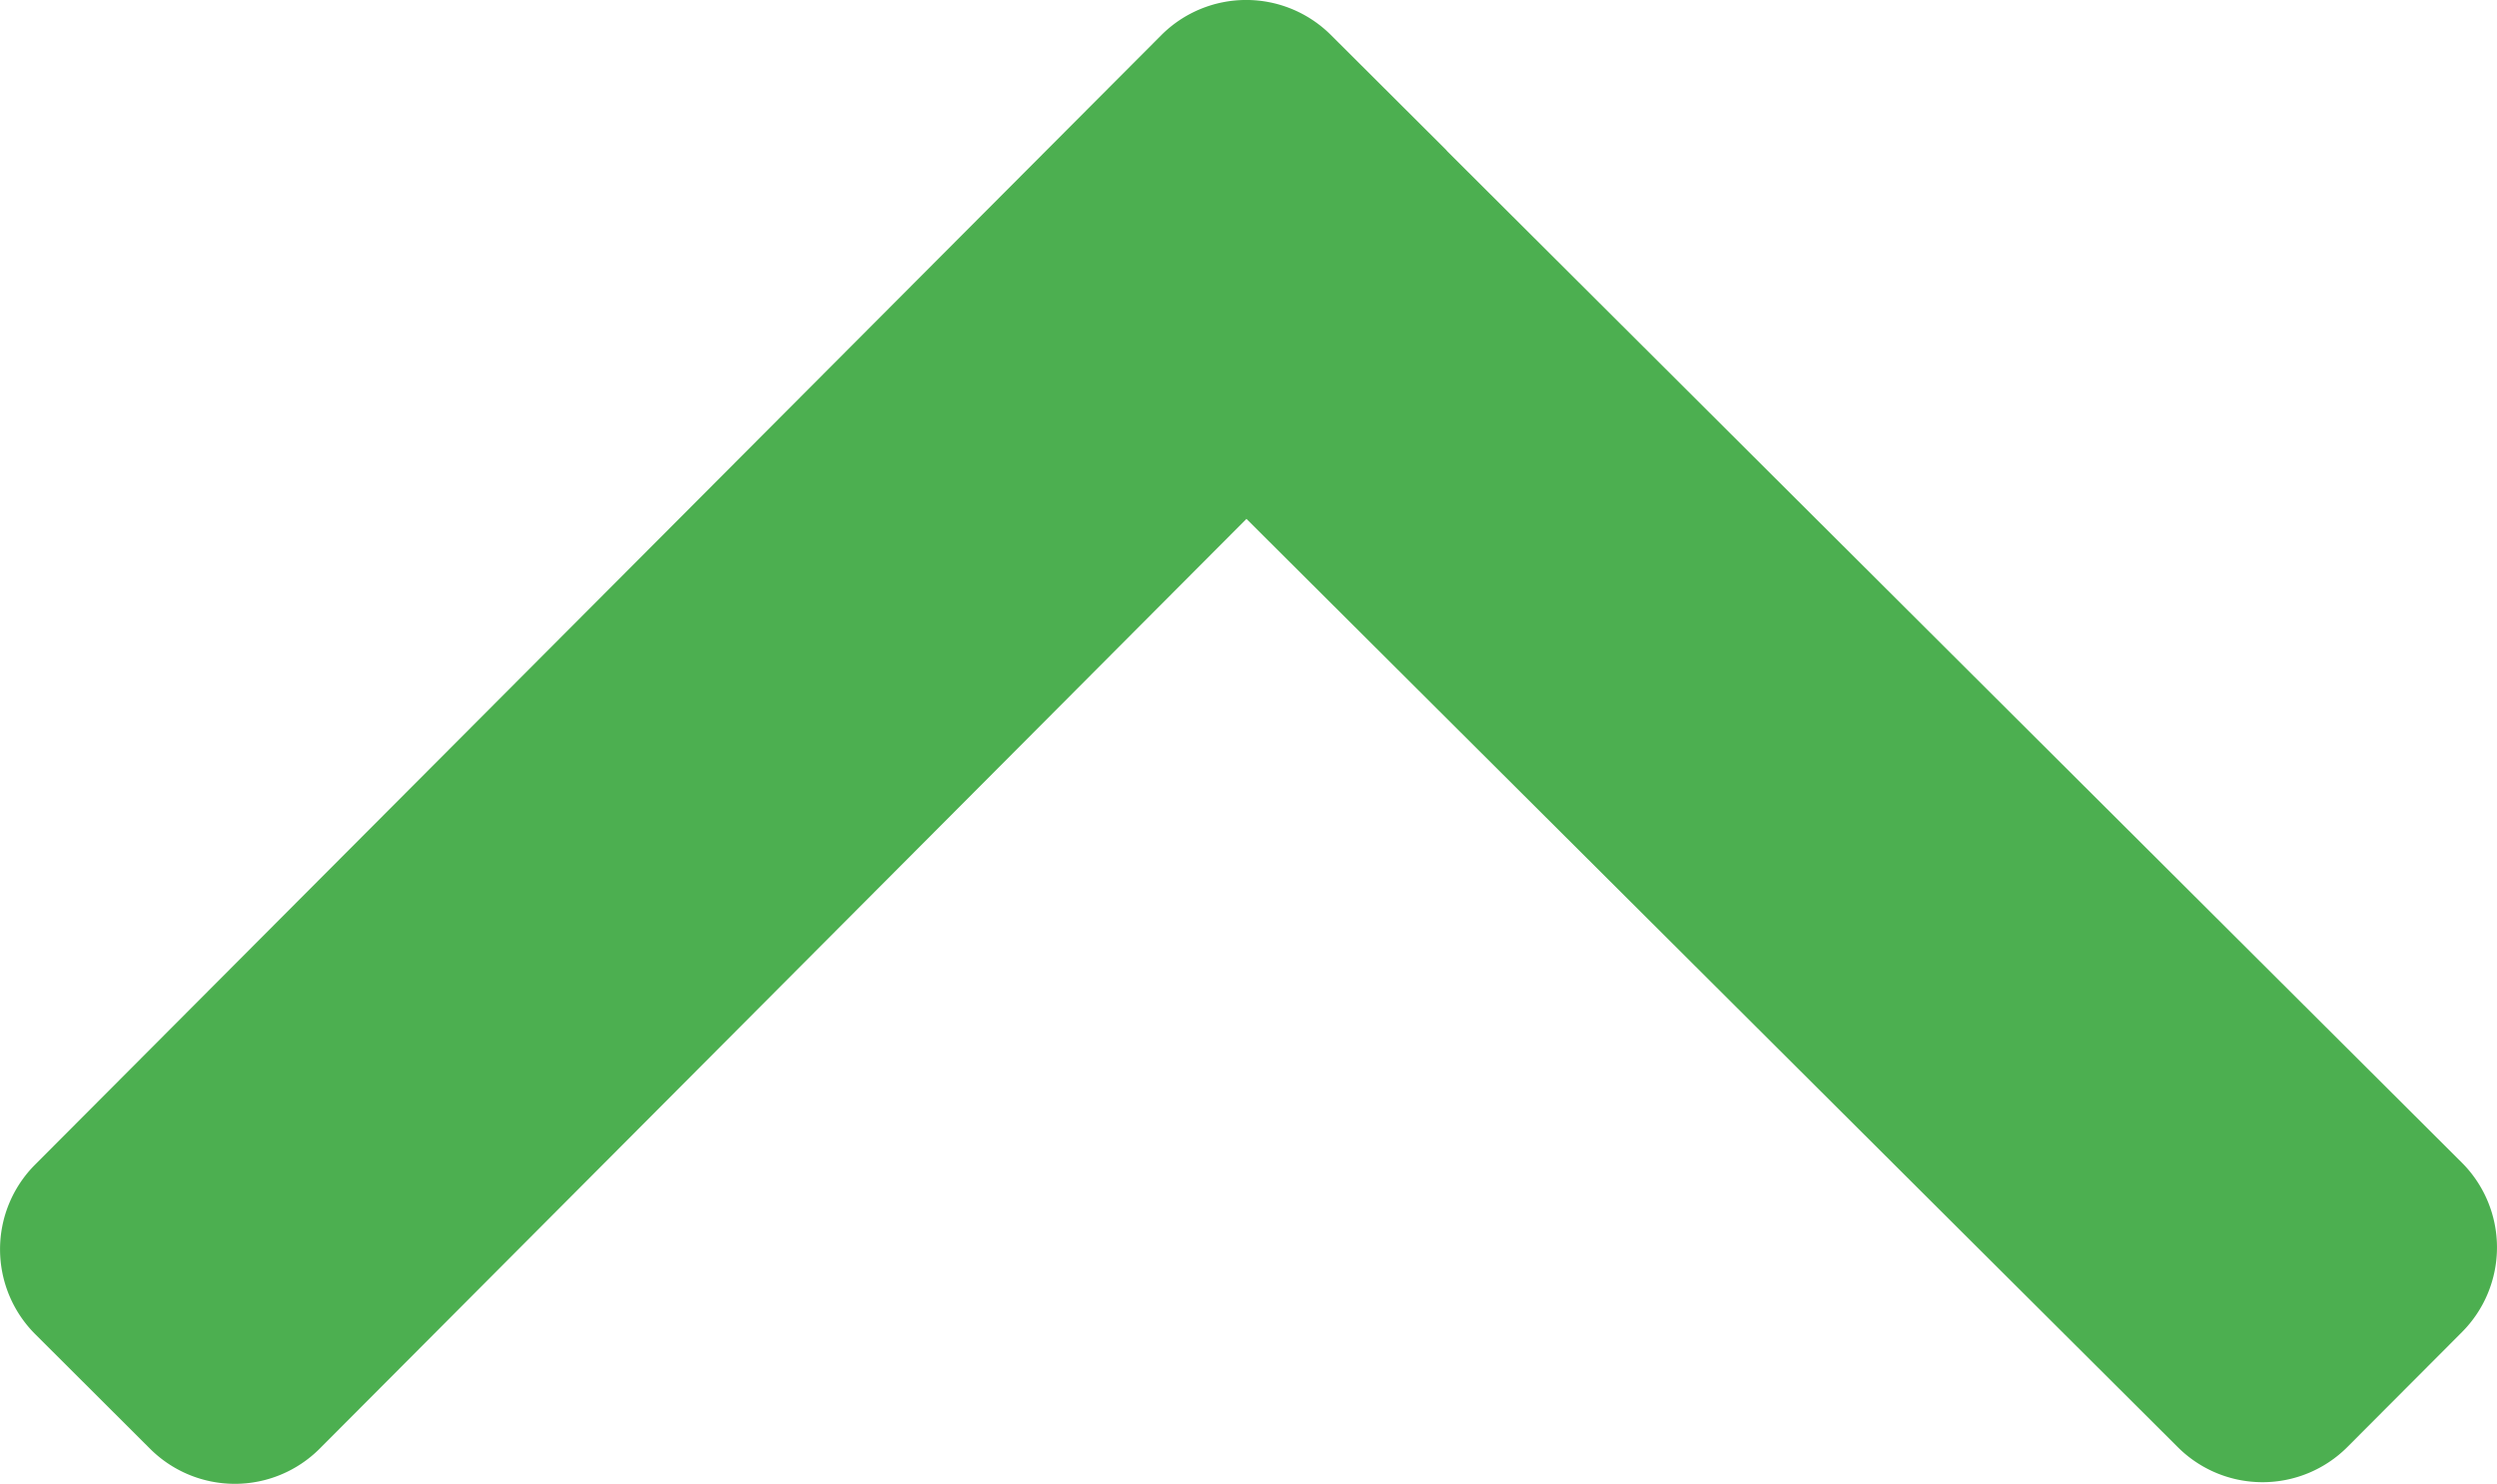 <svg id="Layer_1" data-name="Layer 1" xmlns="http://www.w3.org/2000/svg" viewBox="0 0 504.88 300.07"><defs><style>.cls-1{fill:#4caf50;}</style></defs><title>greenArrow</title><path class="cls-1" d="M129.5,442.49l187.37-188L505.19,442.22a24.25,24.25,0,0,0,34.3-.06l23.15-23.22a24.25,24.25,0,0,0-.06-34.3l-205-204.38c-.15-.16-.28-.32-.43-.48l-23.22-23.15a24.25,24.25,0,0,0-34.3.06L71.91,385.1A24.25,24.25,0,0,0,72,419.4L95.2,442.55A24.25,24.25,0,0,0,129.5,442.49Z" transform="translate(-64.84 -149.56)"/></svg>